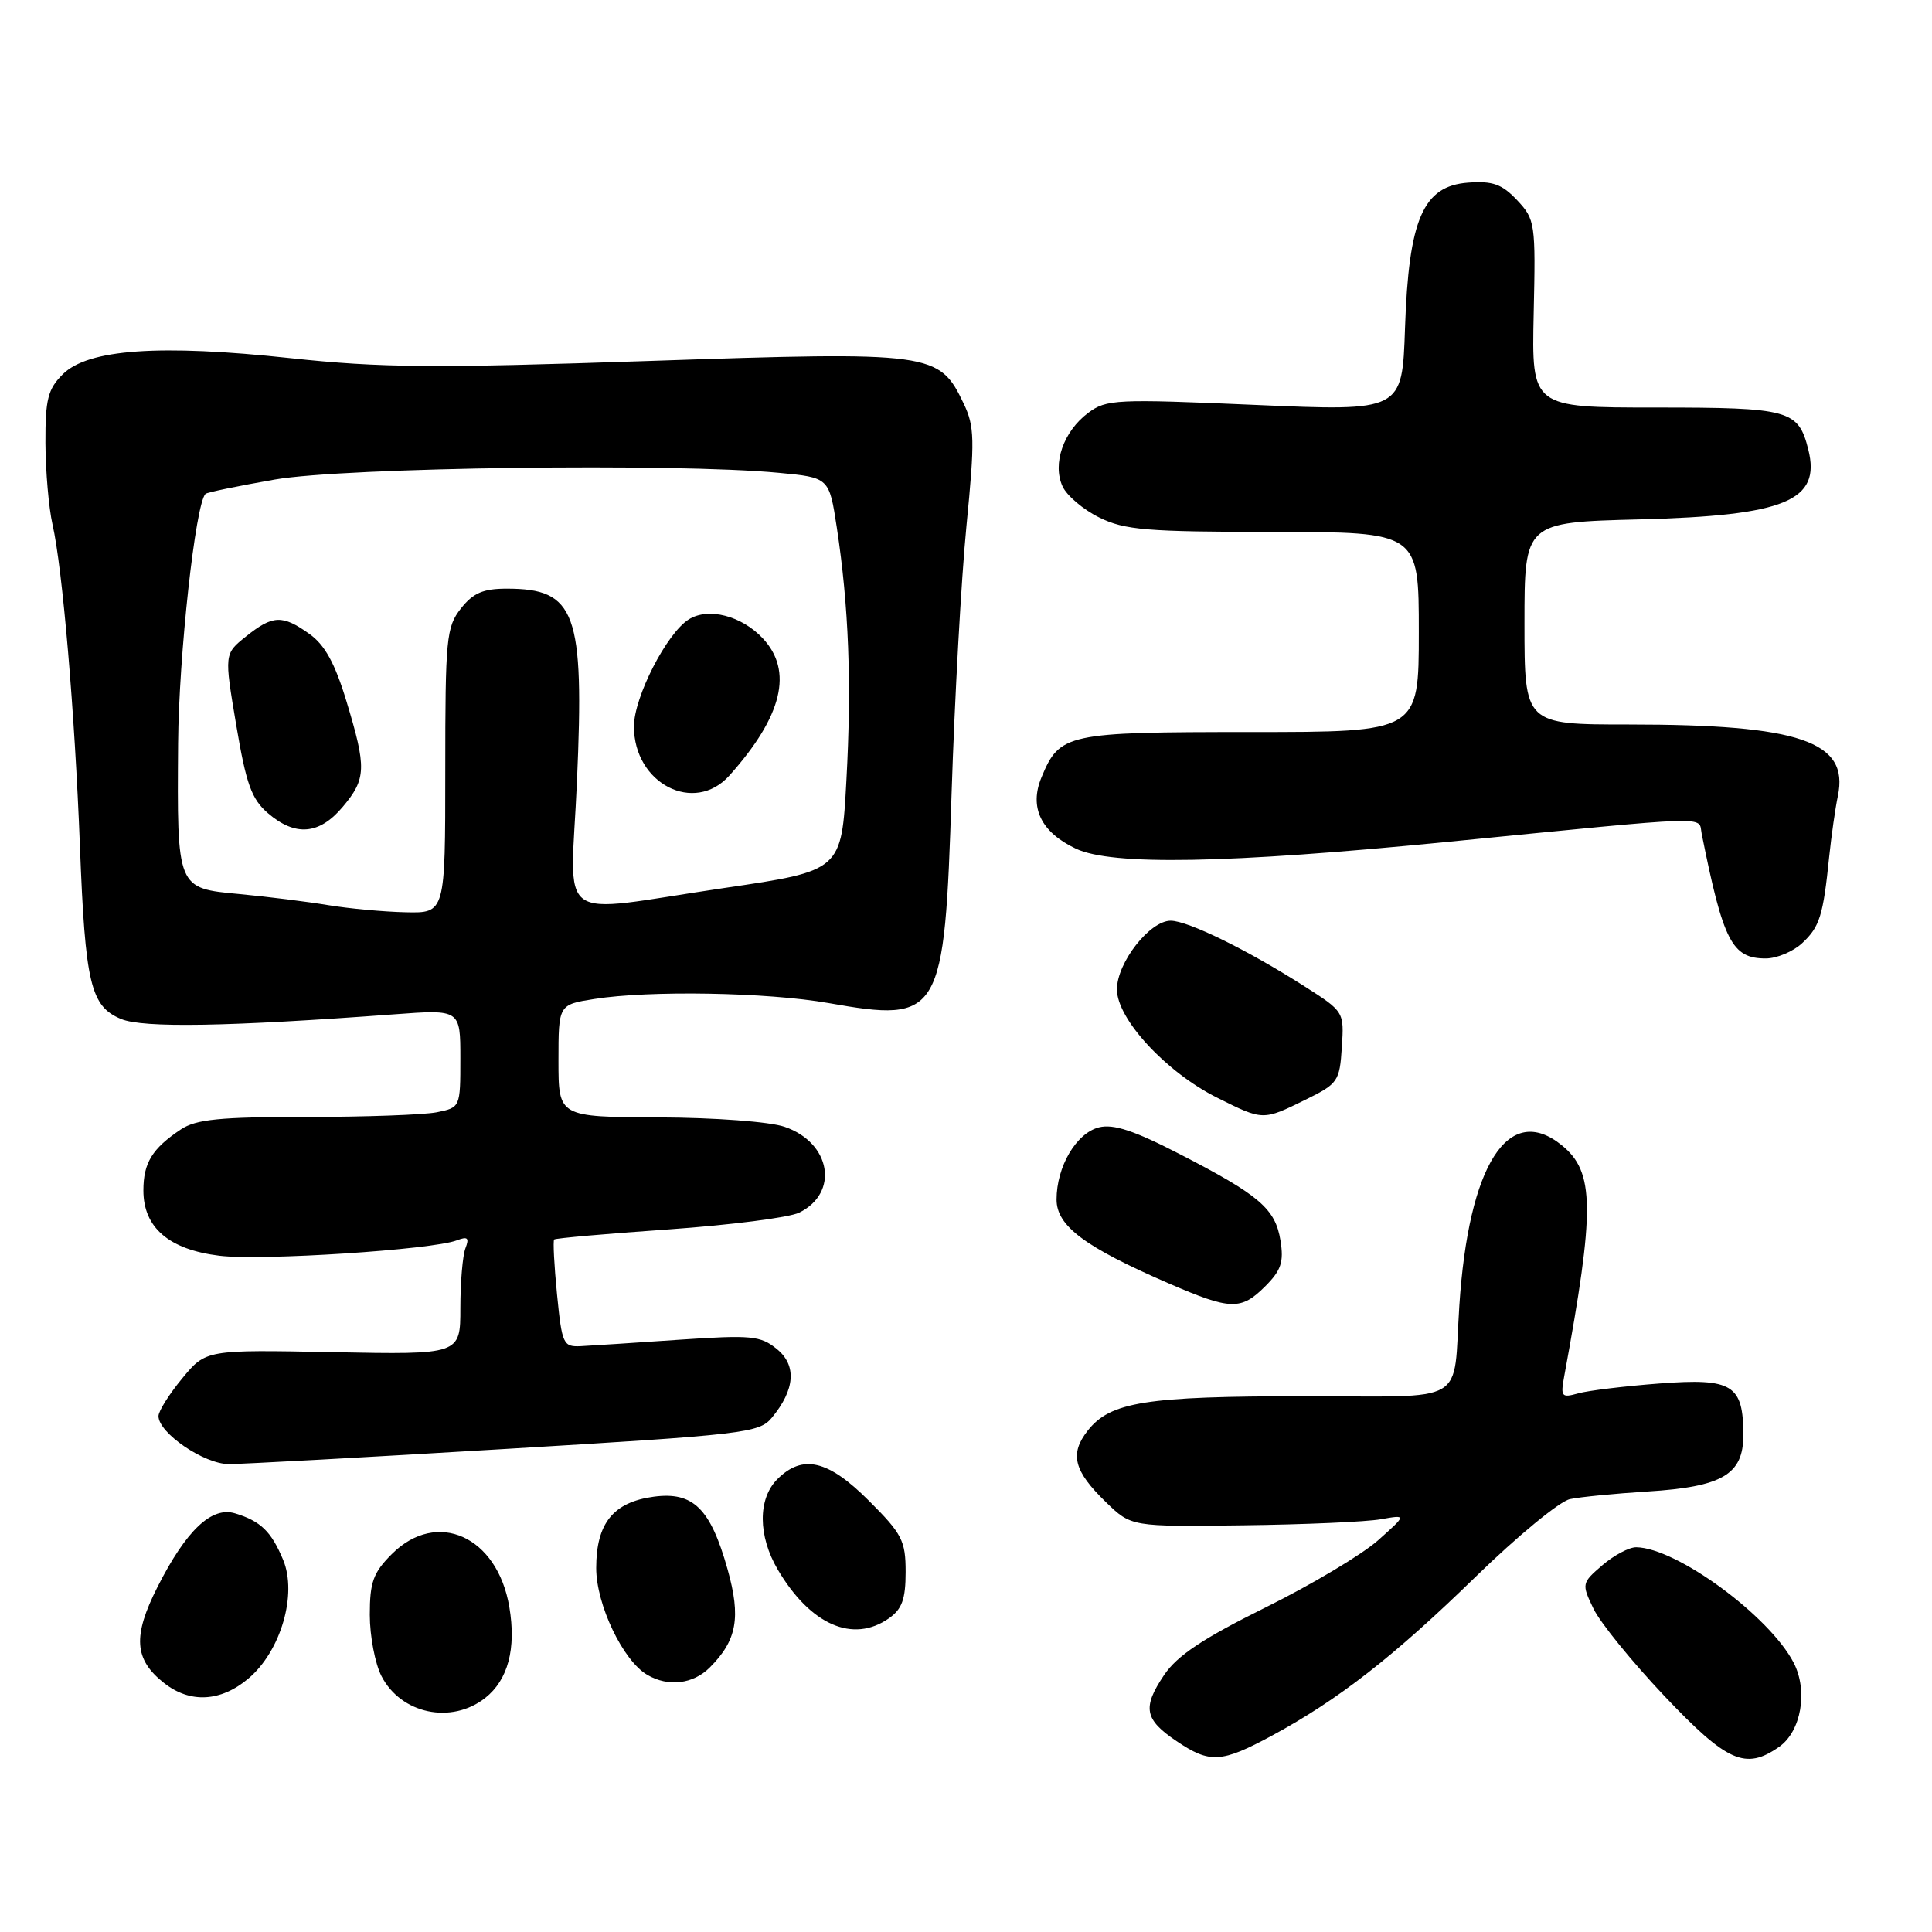 <?xml version="1.0" encoding="UTF-8" standalone="no"?>
<!DOCTYPE svg PUBLIC "-//W3C//DTD SVG 1.1//EN" "http://www.w3.org/Graphics/SVG/1.1/DTD/svg11.dtd" >
<svg xmlns="http://www.w3.org/2000/svg" xmlns:xlink="http://www.w3.org/1999/xlink" version="1.1" viewBox="0 0 256 256">
 <g >
 <path fill="currentColor"
d=" M 168.58 229.96 C 177.40 225.18 184.69 219.49 195.53 208.93 C 201.05 203.55 206.67 198.92 208.03 198.64 C 209.39 198.35 214.02 197.90 218.32 197.63 C 228.23 197.01 231.00 195.38 231.00 190.17 C 231.00 183.47 229.57 182.59 219.90 183.32 C 215.28 183.67 210.43 184.26 209.11 184.63 C 206.92 185.25 206.77 185.07 207.26 182.40 C 211.36 160.17 211.31 155.29 206.94 151.75 C 199.88 146.03 194.59 154.31 193.37 173.00 C 192.49 186.39 194.88 185.00 172.73 185.01 C 151.84 185.01 147.12 185.76 144.14 189.55 C 141.70 192.65 142.27 194.90 146.54 199.04 C 149.90 202.30 149.90 202.30 164.70 202.11 C 172.84 202.01 181.05 201.65 182.96 201.31 C 186.41 200.70 186.41 200.70 182.60 204.10 C 180.50 205.97 173.79 209.98 167.68 213.00 C 159.37 217.12 155.99 219.37 154.25 221.95 C 151.34 226.27 151.64 227.84 155.90 230.71 C 160.32 233.69 161.84 233.60 168.58 229.96 Z  M 235.74 231.47 C 238.67 229.42 239.60 224.06 237.67 220.32 C 234.46 214.12 222.15 205.09 216.81 205.02 C 215.87 205.01 213.86 206.08 212.32 207.40 C 209.58 209.76 209.56 209.86 211.14 213.15 C 212.02 214.99 216.26 220.21 220.56 224.75 C 228.87 233.51 231.29 234.58 235.74 231.47 Z  M 64.29 224.99 C 67.32 222.60 68.42 218.46 67.49 212.94 C 65.91 203.56 57.90 199.95 51.92 205.92 C 49.45 208.39 49.00 209.64 49.00 213.97 C 49.00 216.79 49.70 220.45 50.55 222.10 C 53.14 227.11 59.81 228.51 64.29 224.99 Z  M 32.91 222.42 C 37.21 218.80 39.42 211.24 37.51 206.67 C 35.94 202.92 34.54 201.56 31.16 200.53 C 28.05 199.57 24.68 202.76 20.88 210.26 C 17.56 216.81 17.77 219.89 21.75 223.02 C 25.19 225.72 29.24 225.51 32.91 222.42 Z  M 94.04 220.96 C 97.65 217.35 98.20 214.34 96.41 207.95 C 94.14 199.87 91.85 197.62 86.62 198.32 C 81.26 199.04 79.00 201.85 79.00 207.77 C 79.00 212.62 82.55 220.06 85.77 221.93 C 88.54 223.55 91.84 223.16 94.04 220.96 Z  M 117.78 214.44 C 119.52 213.22 120.00 211.91 120.00 208.30 C 120.00 204.15 119.54 203.25 115.14 198.86 C 109.74 193.45 106.35 192.65 103.00 196.00 C 100.40 198.60 100.43 203.53 103.07 208.00 C 107.39 215.31 113.02 217.77 117.78 214.44 Z  M 67.01 191.99 C 98.63 190.10 100.60 189.87 102.26 187.87 C 105.36 184.14 105.60 180.90 102.92 178.74 C 100.77 176.99 99.54 176.88 90.02 177.52 C 84.24 177.92 78.38 178.30 77.00 178.37 C 74.63 178.49 74.47 178.16 73.81 171.52 C 73.43 167.69 73.26 164.41 73.43 164.24 C 73.59 164.07 80.43 163.47 88.62 162.90 C 96.80 162.32 104.58 161.33 105.90 160.68 C 111.23 158.06 110.11 151.41 103.97 149.31 C 102.01 148.63 94.75 148.09 87.25 148.06 C 74.00 148.00 74.00 148.00 74.00 140.56 C 74.00 133.12 74.00 133.12 78.75 132.37 C 86.03 131.21 101.67 131.48 109.79 132.91 C 124.67 135.53 125.15 134.71 126.09 105.14 C 126.49 92.69 127.37 76.74 128.06 69.69 C 129.18 58.27 129.14 56.52 127.70 53.49 C 124.44 46.67 123.67 46.56 86.01 47.83 C 57.46 48.80 50.43 48.74 38.50 47.46 C 21.14 45.59 11.65 46.26 8.31 49.60 C 6.34 51.57 6.00 52.92 6.02 58.70 C 6.04 62.44 6.46 67.30 6.96 69.50 C 8.29 75.33 9.91 94.44 10.59 112.11 C 11.29 130.35 12.00 133.34 16.04 135.02 C 18.97 136.23 30.15 136.04 52.25 134.40 C 61.00 133.75 61.00 133.75 61.00 140.25 C 61.00 146.73 60.99 146.75 57.88 147.38 C 56.16 147.72 48.38 148.00 40.60 148.00 C 29.13 148.00 25.98 148.31 23.97 149.65 C 20.17 152.18 19.00 154.08 19.00 157.74 C 19.00 162.66 22.38 165.57 29.07 166.39 C 34.63 167.07 57.28 165.60 60.54 164.35 C 61.97 163.80 62.21 164.02 61.67 165.41 C 61.30 166.37 61.00 169.94 61.00 173.33 C 61.00 179.50 61.00 179.50 44.14 179.17 C 27.28 178.84 27.28 178.84 24.14 182.65 C 22.41 184.74 21.00 186.99 21.00 187.64 C 21.00 189.88 27.05 194.00 30.33 194.00 C 32.08 194.00 48.58 193.10 67.01 191.99 Z  M 167.66 170.43 C 169.76 168.33 170.13 167.21 169.67 164.38 C 168.99 160.17 166.91 158.38 156.35 152.94 C 150.29 149.81 147.54 148.90 145.62 149.38 C 142.61 150.14 140.00 154.58 140.00 158.94 C 140.00 162.45 143.73 165.23 154.89 170.07 C 163.08 173.61 164.44 173.65 167.66 170.43 Z  M 173.00 145.71 C 177.29 143.60 177.51 143.28 177.80 138.77 C 178.11 134.05 178.10 134.04 172.80 130.66 C 165.29 125.87 157.40 122.00 155.12 122.00 C 152.35 122.00 148.00 127.56 148.00 131.10 C 148.00 135.03 154.54 142.09 161.28 145.45 C 167.39 148.50 167.32 148.50 173.00 145.71 Z  M 238.80 124.97 C 241.12 122.81 241.58 121.35 242.38 113.50 C 242.67 110.75 243.18 107.13 243.53 105.46 C 245.04 98.24 238.48 96.00 215.86 96.00 C 202.00 96.00 202.00 96.00 202.00 82.61 C 202.00 69.21 202.00 69.21 217.25 68.82 C 236.57 68.32 241.31 66.36 239.61 59.57 C 238.29 54.31 237.15 54.00 219.40 54.00 C 202.95 54.00 202.95 54.00 203.22 41.58 C 203.49 29.57 203.42 29.08 201.03 26.53 C 199.02 24.40 197.81 23.96 194.53 24.20 C 188.56 24.64 186.66 29.03 186.17 43.50 C 185.80 54.50 185.80 54.50 166.28 53.65 C 147.86 52.85 146.60 52.91 144.19 54.71 C 140.92 57.15 139.42 61.44 140.79 64.44 C 141.35 65.67 143.54 67.53 145.66 68.57 C 149.02 70.23 151.92 70.47 168.75 70.48 C 188.00 70.50 188.00 70.50 188.00 83.75 C 188.00 97.00 188.00 97.00 165.72 97.00 C 141.28 97.00 140.41 97.19 138.00 103.01 C 136.35 106.98 137.93 110.27 142.55 112.45 C 147.31 114.71 162.60 114.43 191.75 111.56 C 227.63 108.02 225.00 108.10 225.48 110.47 C 228.34 124.75 229.49 127.00 233.97 127.00 C 235.43 127.00 237.60 126.09 238.80 124.97 Z  M 43.50 119.94 C 40.75 119.48 35.46 118.82 31.75 118.47 C 23.40 117.69 23.46 117.84 23.60 98.50 C 23.69 86.89 25.89 66.77 27.23 65.44 C 27.42 65.24 31.56 64.39 36.42 63.54 C 45.67 61.93 89.38 61.34 103.18 62.65 C 109.87 63.28 109.87 63.28 110.88 69.89 C 112.47 80.33 112.86 90.55 112.15 103.44 C 111.50 115.38 111.50 115.38 96.00 117.66 C 73.04 121.04 75.61 122.89 76.45 103.53 C 77.44 81.12 76.30 78.00 67.14 78.00 C 64.02 78.00 62.69 78.57 61.07 80.63 C 59.14 83.09 59.00 84.56 59.00 102.13 C 59.00 121.00 59.00 121.00 53.75 120.88 C 50.86 120.82 46.25 120.39 43.50 119.94 Z  M 45.41 106.92 C 48.54 103.20 48.59 101.77 45.90 92.90 C 44.38 87.88 43.04 85.45 41.00 84.00 C 37.41 81.44 36.15 81.49 32.60 84.33 C 29.71 86.64 29.71 86.64 31.30 96.07 C 32.62 103.90 33.33 105.88 35.50 107.75 C 39.13 110.87 42.31 110.61 45.41 106.92 Z  M 96.66 102.75 C 103.68 94.90 105.13 88.90 101.07 84.58 C 98.26 81.58 93.85 80.45 91.27 82.07 C 88.35 83.89 84.00 92.38 84.00 96.26 C 84.00 103.85 92.01 107.96 96.66 102.75 Z "/>
</g>
</svg>